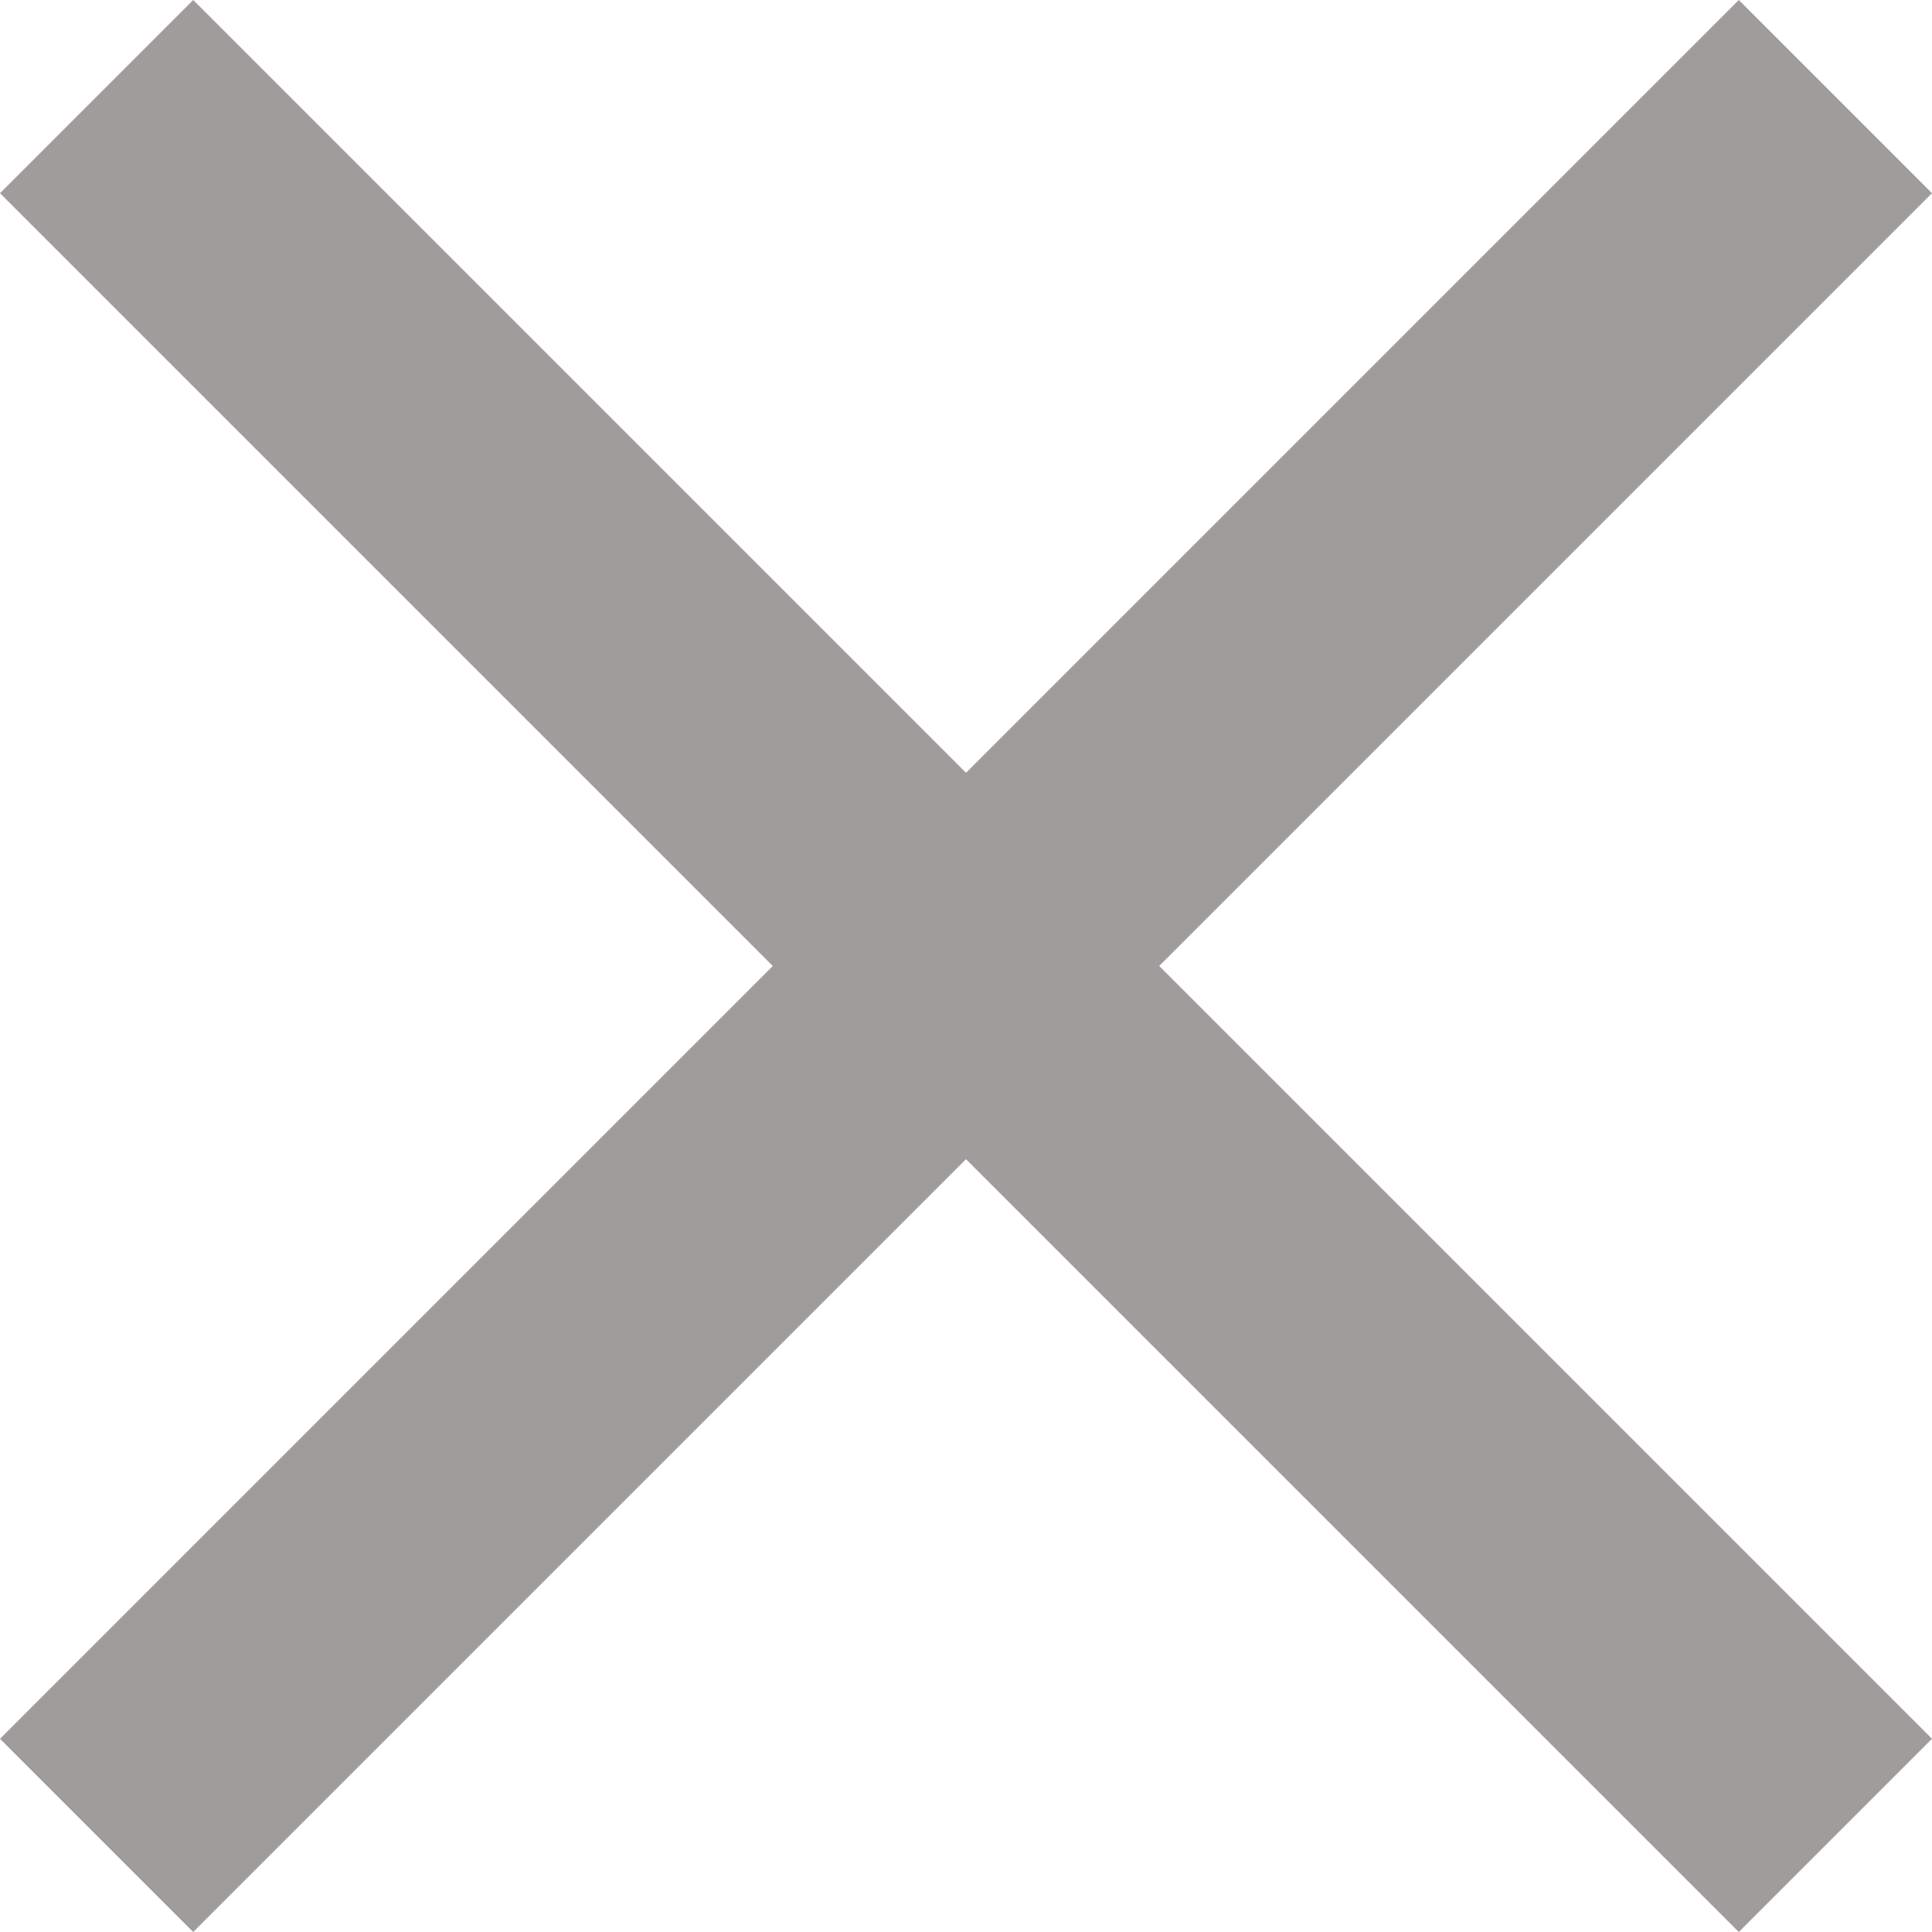 <svg width="93" height="93" viewBox="0 0 93 93" fill="none" xmlns="http://www.w3.org/2000/svg">
<path d="M93 9.3L83.7 0L46.5 37.2L9.3 0L0 9.3L37.2 46.5L0 83.7L9.3 93L46.5 55.8L83.7 93L93 83.7L55.8 46.5L93 9.3Z" fill="#A09C9C"/>
</svg>
